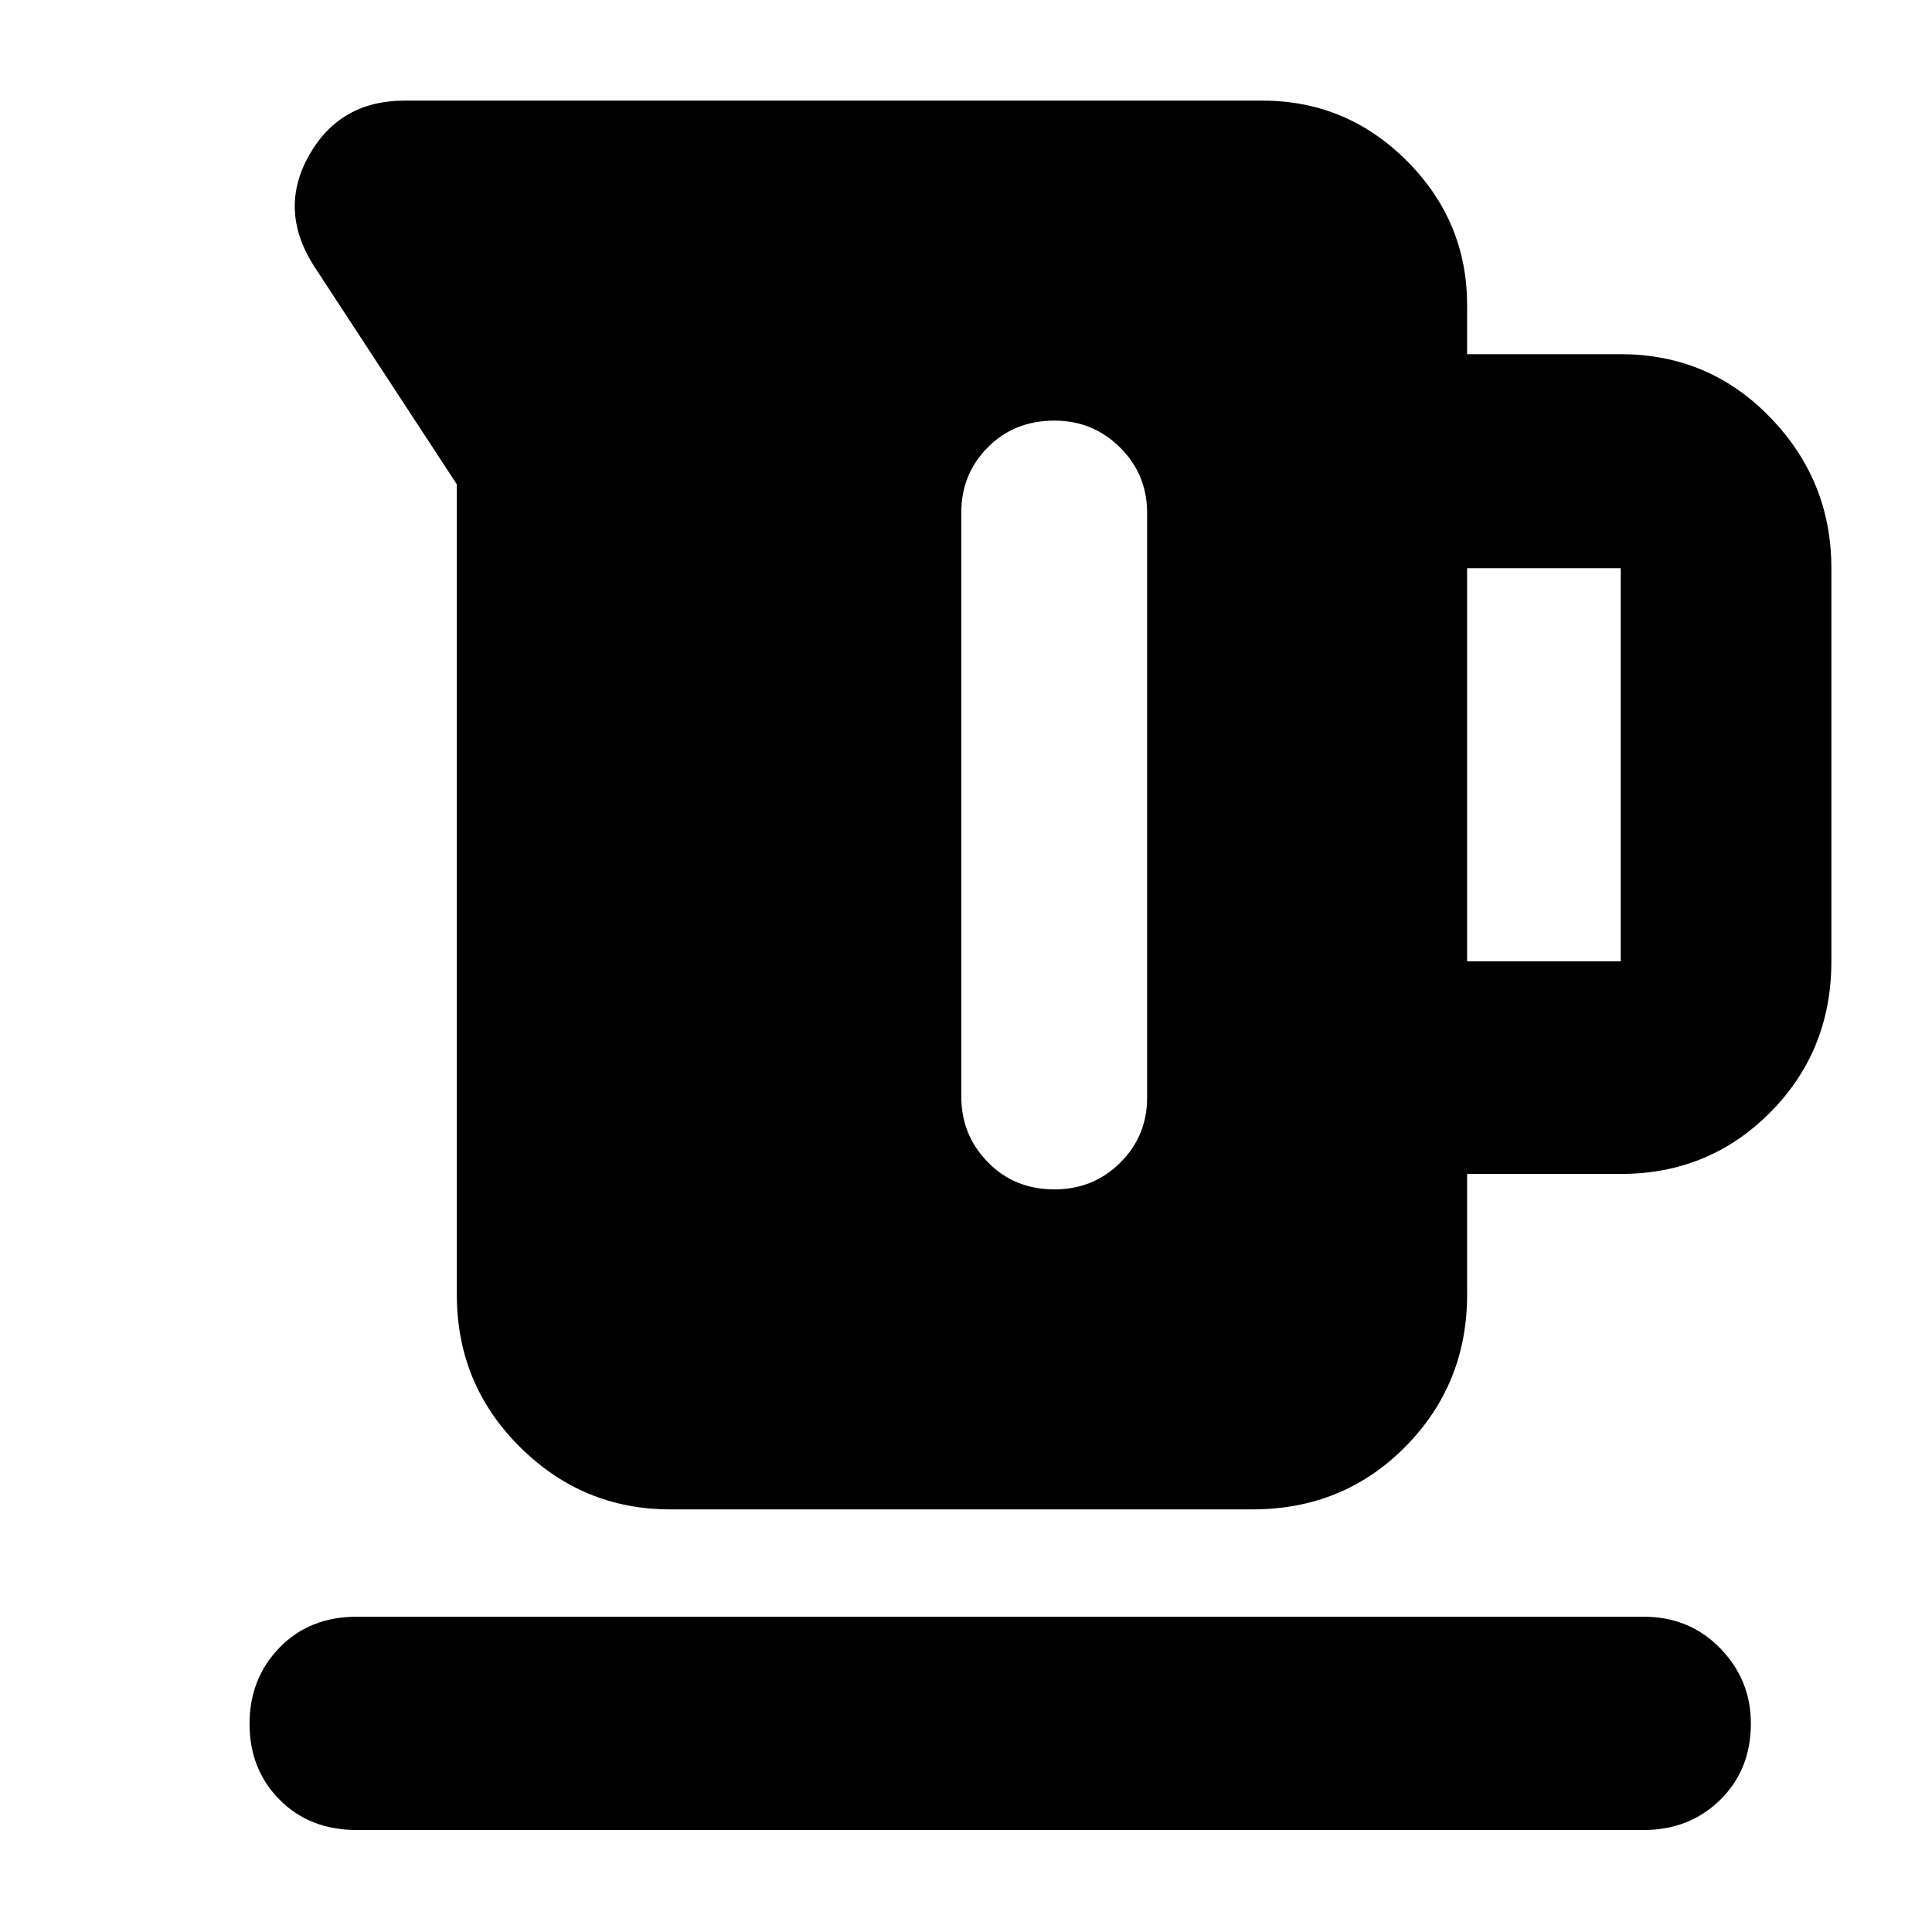 <svg xmlns="http://www.w3.org/2000/svg" height="40" viewBox="0 -960 960 960" width="40"><path d="M227-316.67v-402.66l-71.33-109q-17.34-27.67-2-54.67T201-910h426.33q41.82 0 71.74 29.96Q729-850.09 729-808.33V-784h76.33q43.9 0 74.29 31.42Q910-721.17 910-677.67v195.34q0 44.47-30.38 75.07-30.39 30.59-74.29 30.59H729v60q0 44.48-30.73 75.57-30.73 31.1-75.94 31.1H333q-43.5 0-74.75-31.1Q227-272.19 227-316.67Zm502-165.66h76.33v-195.34H729v195.34ZM523.96-751q-19.96 0-33.13 13.28-13.16 13.29-13.16 32.27v290.46q0 18.98 13.19 32.48Q504.05-369 523.9-369q19.43 0 32.77-13.29Q570-395.59 570-414.58v-290.65q0-18.99-13.43-32.38Q543.14-751 523.96-751ZM177.33-50.67q-23.5 0-38.41-15.07Q124-80.81 124-103.41q0-22.59 14.92-37.92 14.91-15.34 38.41-15.34h639.34q22.76 0 38.05 15.65Q870-125.37 870-103.67q0 23.09-15.28 38.05-15.29 14.95-38.05 14.95H177.33Z"/></svg>